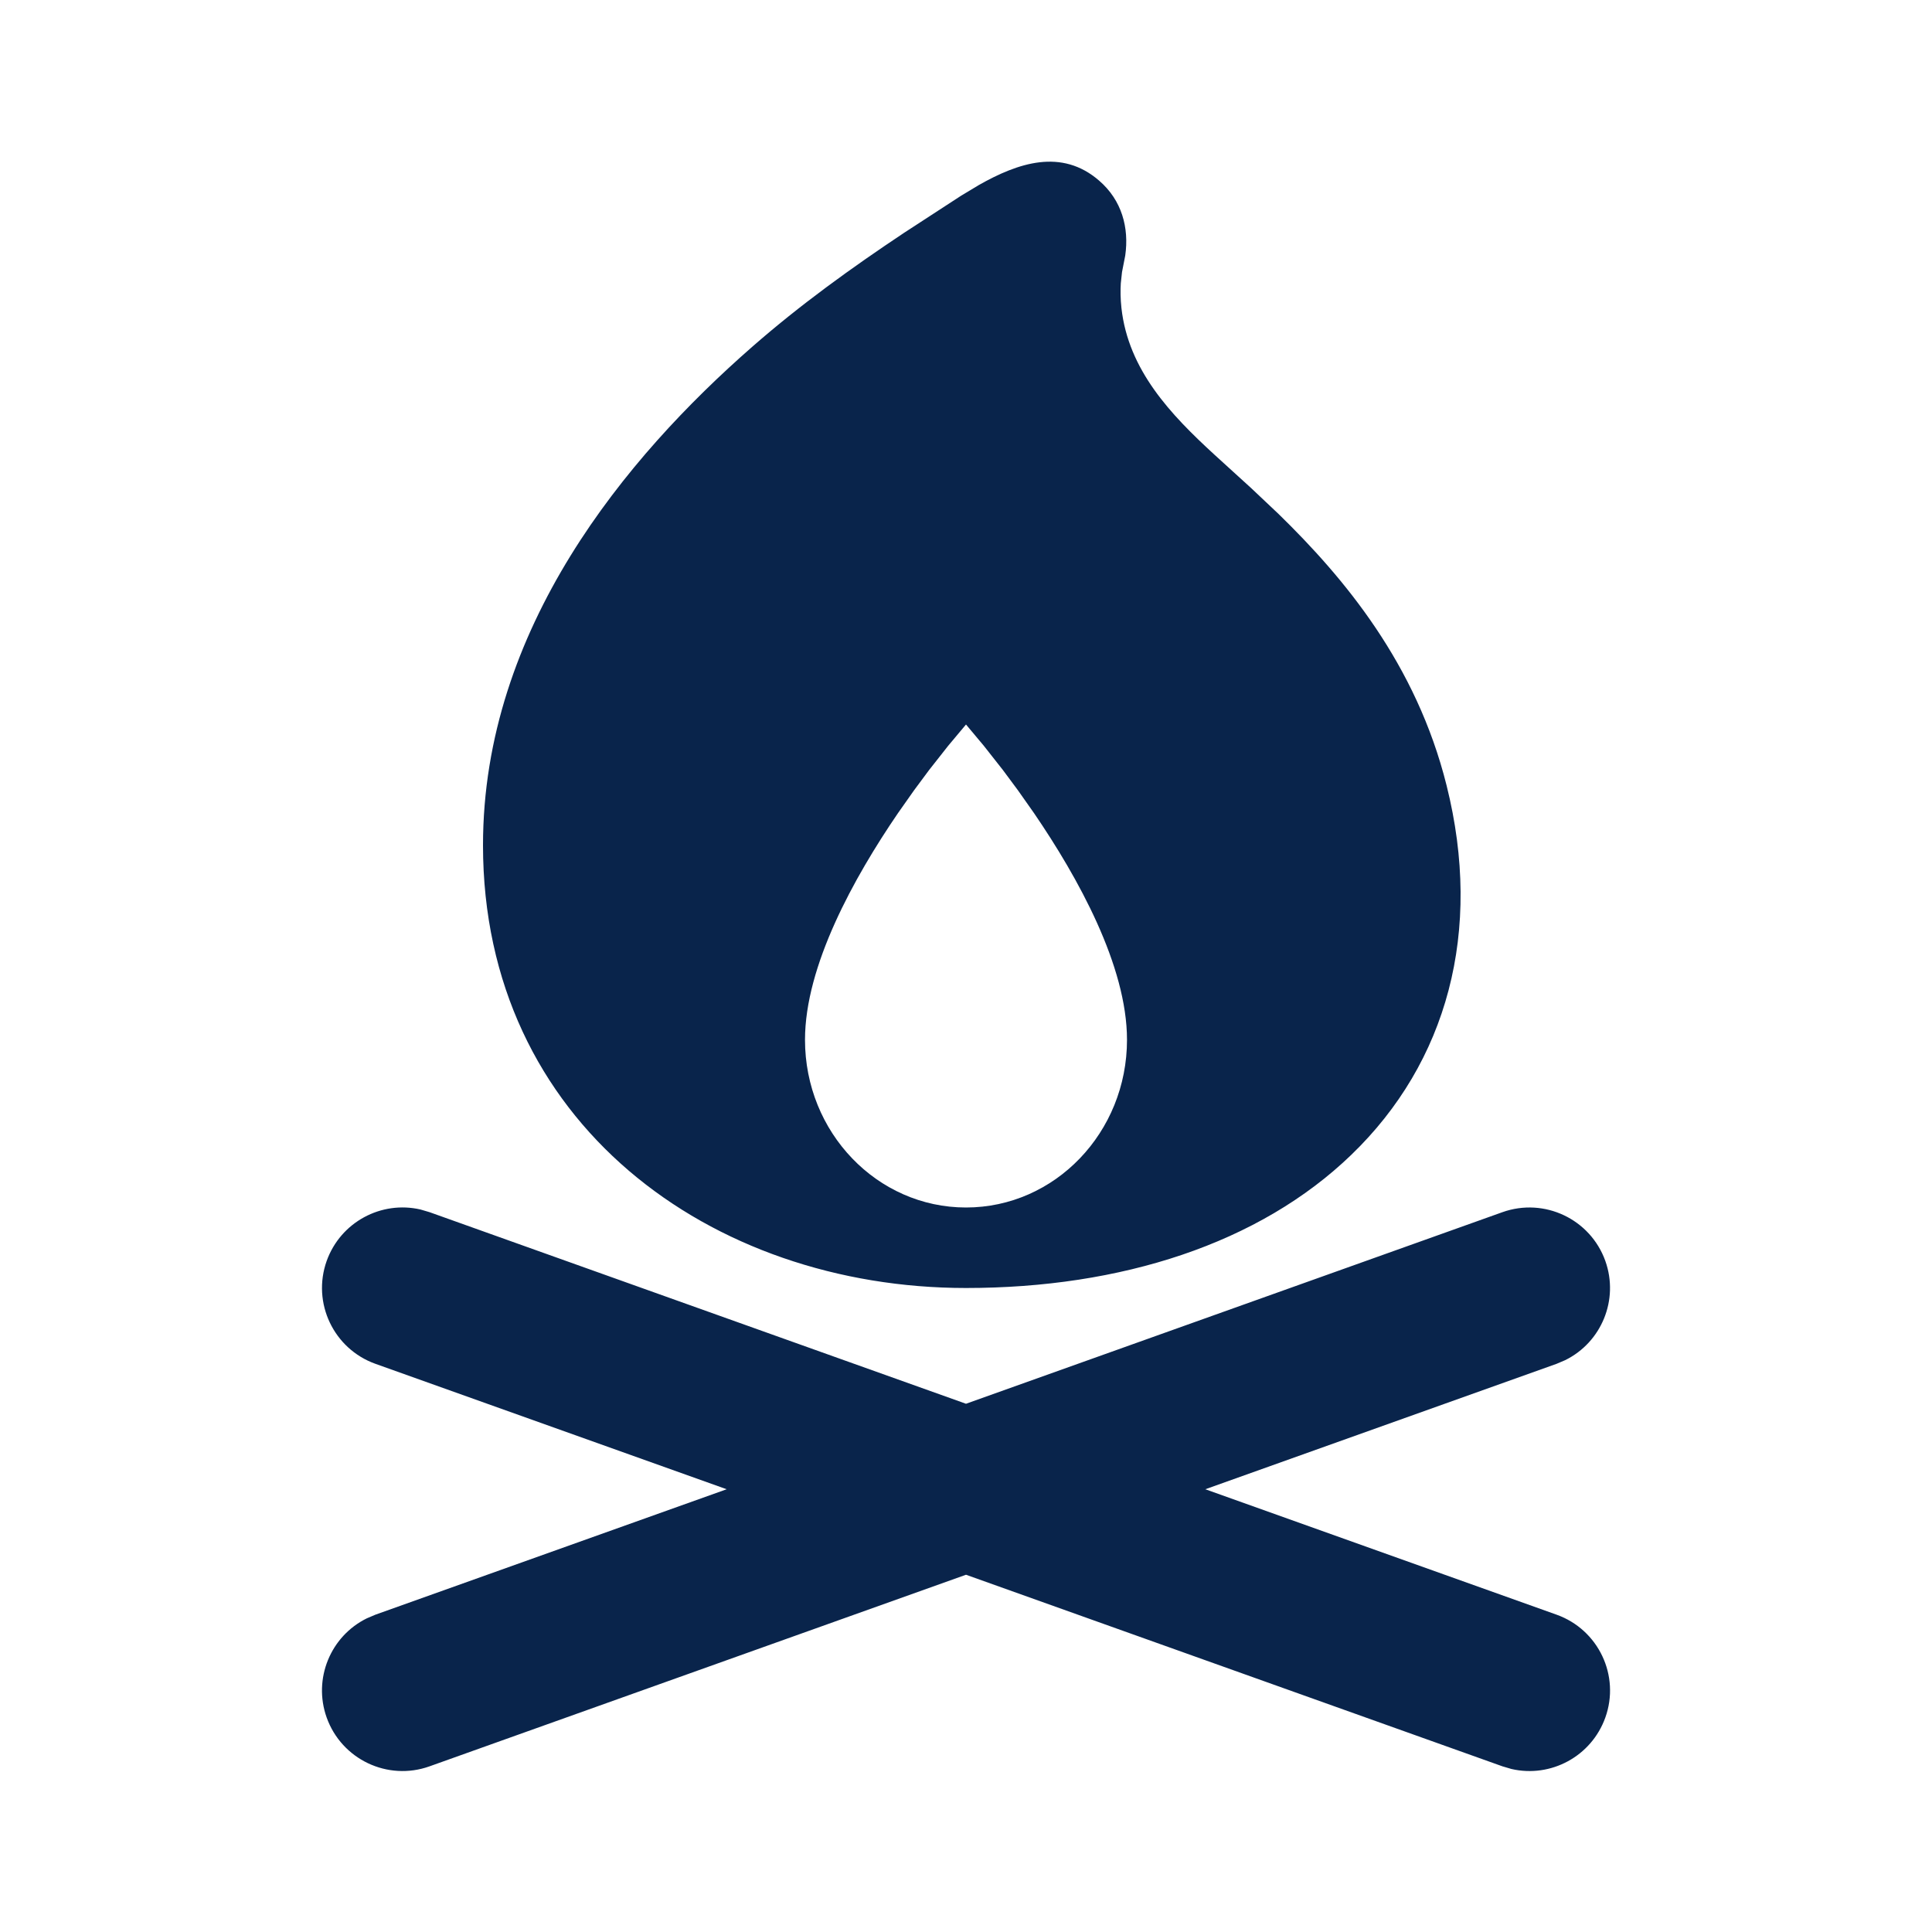 <svg xmlns="http://www.w3.org/2000/svg" width="24" height="24" viewBox="0 0 24 24"><g fill="none" fill-rule="evenodd"><path d="M24,0 L24,24 L0,24 L0,0 L24,0 Z M12.594,23.258 L12.582,23.259 L12.511,23.295 L12.492,23.299 L12.477,23.295 L12.406,23.259 C12.396,23.256 12.387,23.259 12.382,23.265 L12.378,23.276 L12.361,23.703 L12.366,23.724 L12.377,23.736 L12.48,23.81 L12.495,23.814 L12.507,23.81 L12.611,23.736 L12.623,23.72 L12.627,23.703 L12.61,23.276 C12.608,23.266 12.601,23.259 12.594,23.258 Z M12.858,23.145 L12.845,23.147 L12.66,23.24 L12.65,23.25 L12.647,23.261 L12.665,23.691 L12.67,23.703 L12.678,23.71 L12.879,23.803 C12.891,23.807 12.902,23.803 12.908,23.795 L12.912,23.781 L12.878,23.166 C12.875,23.155 12.867,23.147 12.858,23.145 Z M12.143,23.147 C12.133,23.142 12.122,23.145 12.116,23.153 L12.11,23.166 L12.076,23.781 C12.075,23.793 12.083,23.802 12.093,23.805 L12.108,23.803 L12.309,23.71 L12.319,23.702 L12.322,23.691 L12.34,23.261 L12.337,23.248 L12.328,23.24 L12.143,23.147 Z"/><path fill="#09244B" d="M18.664,15.058 C19.184,14.873 19.756,15.144 19.942,15.664 C20.114,16.147 19.893,16.675 19.444,16.896 L19.336,16.942 L14.973,18.5 L19.336,20.058 C19.857,20.244 20.128,20.816 19.942,21.336 C19.769,21.819 19.264,22.088 18.776,21.975 L18.664,21.942 L12,19.562 L5.336,21.942 C4.816,22.128 4.244,21.856 4.058,21.336 C3.886,20.853 4.107,20.325 4.556,20.104 L4.664,20.058 L9.027,18.5 L4.664,16.942 C4.144,16.756 3.873,16.184 4.058,15.664 C4.231,15.181 4.736,14.912 5.224,15.025 L5.336,15.058 L12,17.438 L18.664,15.058 Z M11.231,2.892 L11.938,2.432 L11.938,2.432 L12.159,2.299 C12.647,2.022 13.188,1.839 13.655,2.245 C13.935,2.487 14.028,2.828 13.978,3.175 L13.938,3.38 L13.938,3.38 L13.923,3.52 C13.918,3.604 13.918,3.709 13.931,3.827 C14.017,4.598 14.542,5.149 15.086,5.648 L15.543,6.064 L15.543,6.064 L15.885,6.387 C16.697,7.179 17.593,8.247 17.97,9.757 C18.424,11.571 17.976,13.198 16.788,14.344 C15.641,15.452 13.921,16 12,16 C8.831,16 6,13.948 6,10.5 C6,7.804 7.782,5.675 9.342,4.31 C9.938,3.788 10.575,3.329 11.231,2.892 Z M12.221,9.264 L12,9 L12,9 L11.779,9.264 L11.779,9.264 L11.542,9.565 L11.542,9.565 L11.355,9.817 L11.355,9.817 L11.155,10.101 C10.609,10.9 10,11.997 10,12.917 C10,14.067 10.896,15 12,15 C13.105,15 14,14.067 14,12.917 C14,11.997 13.391,10.9 12.845,10.101 L12.645,9.817 L12.645,9.817 L12.458,9.565 L12.458,9.565 L12.221,9.264 L12.221,9.264 Z"/></g></svg>